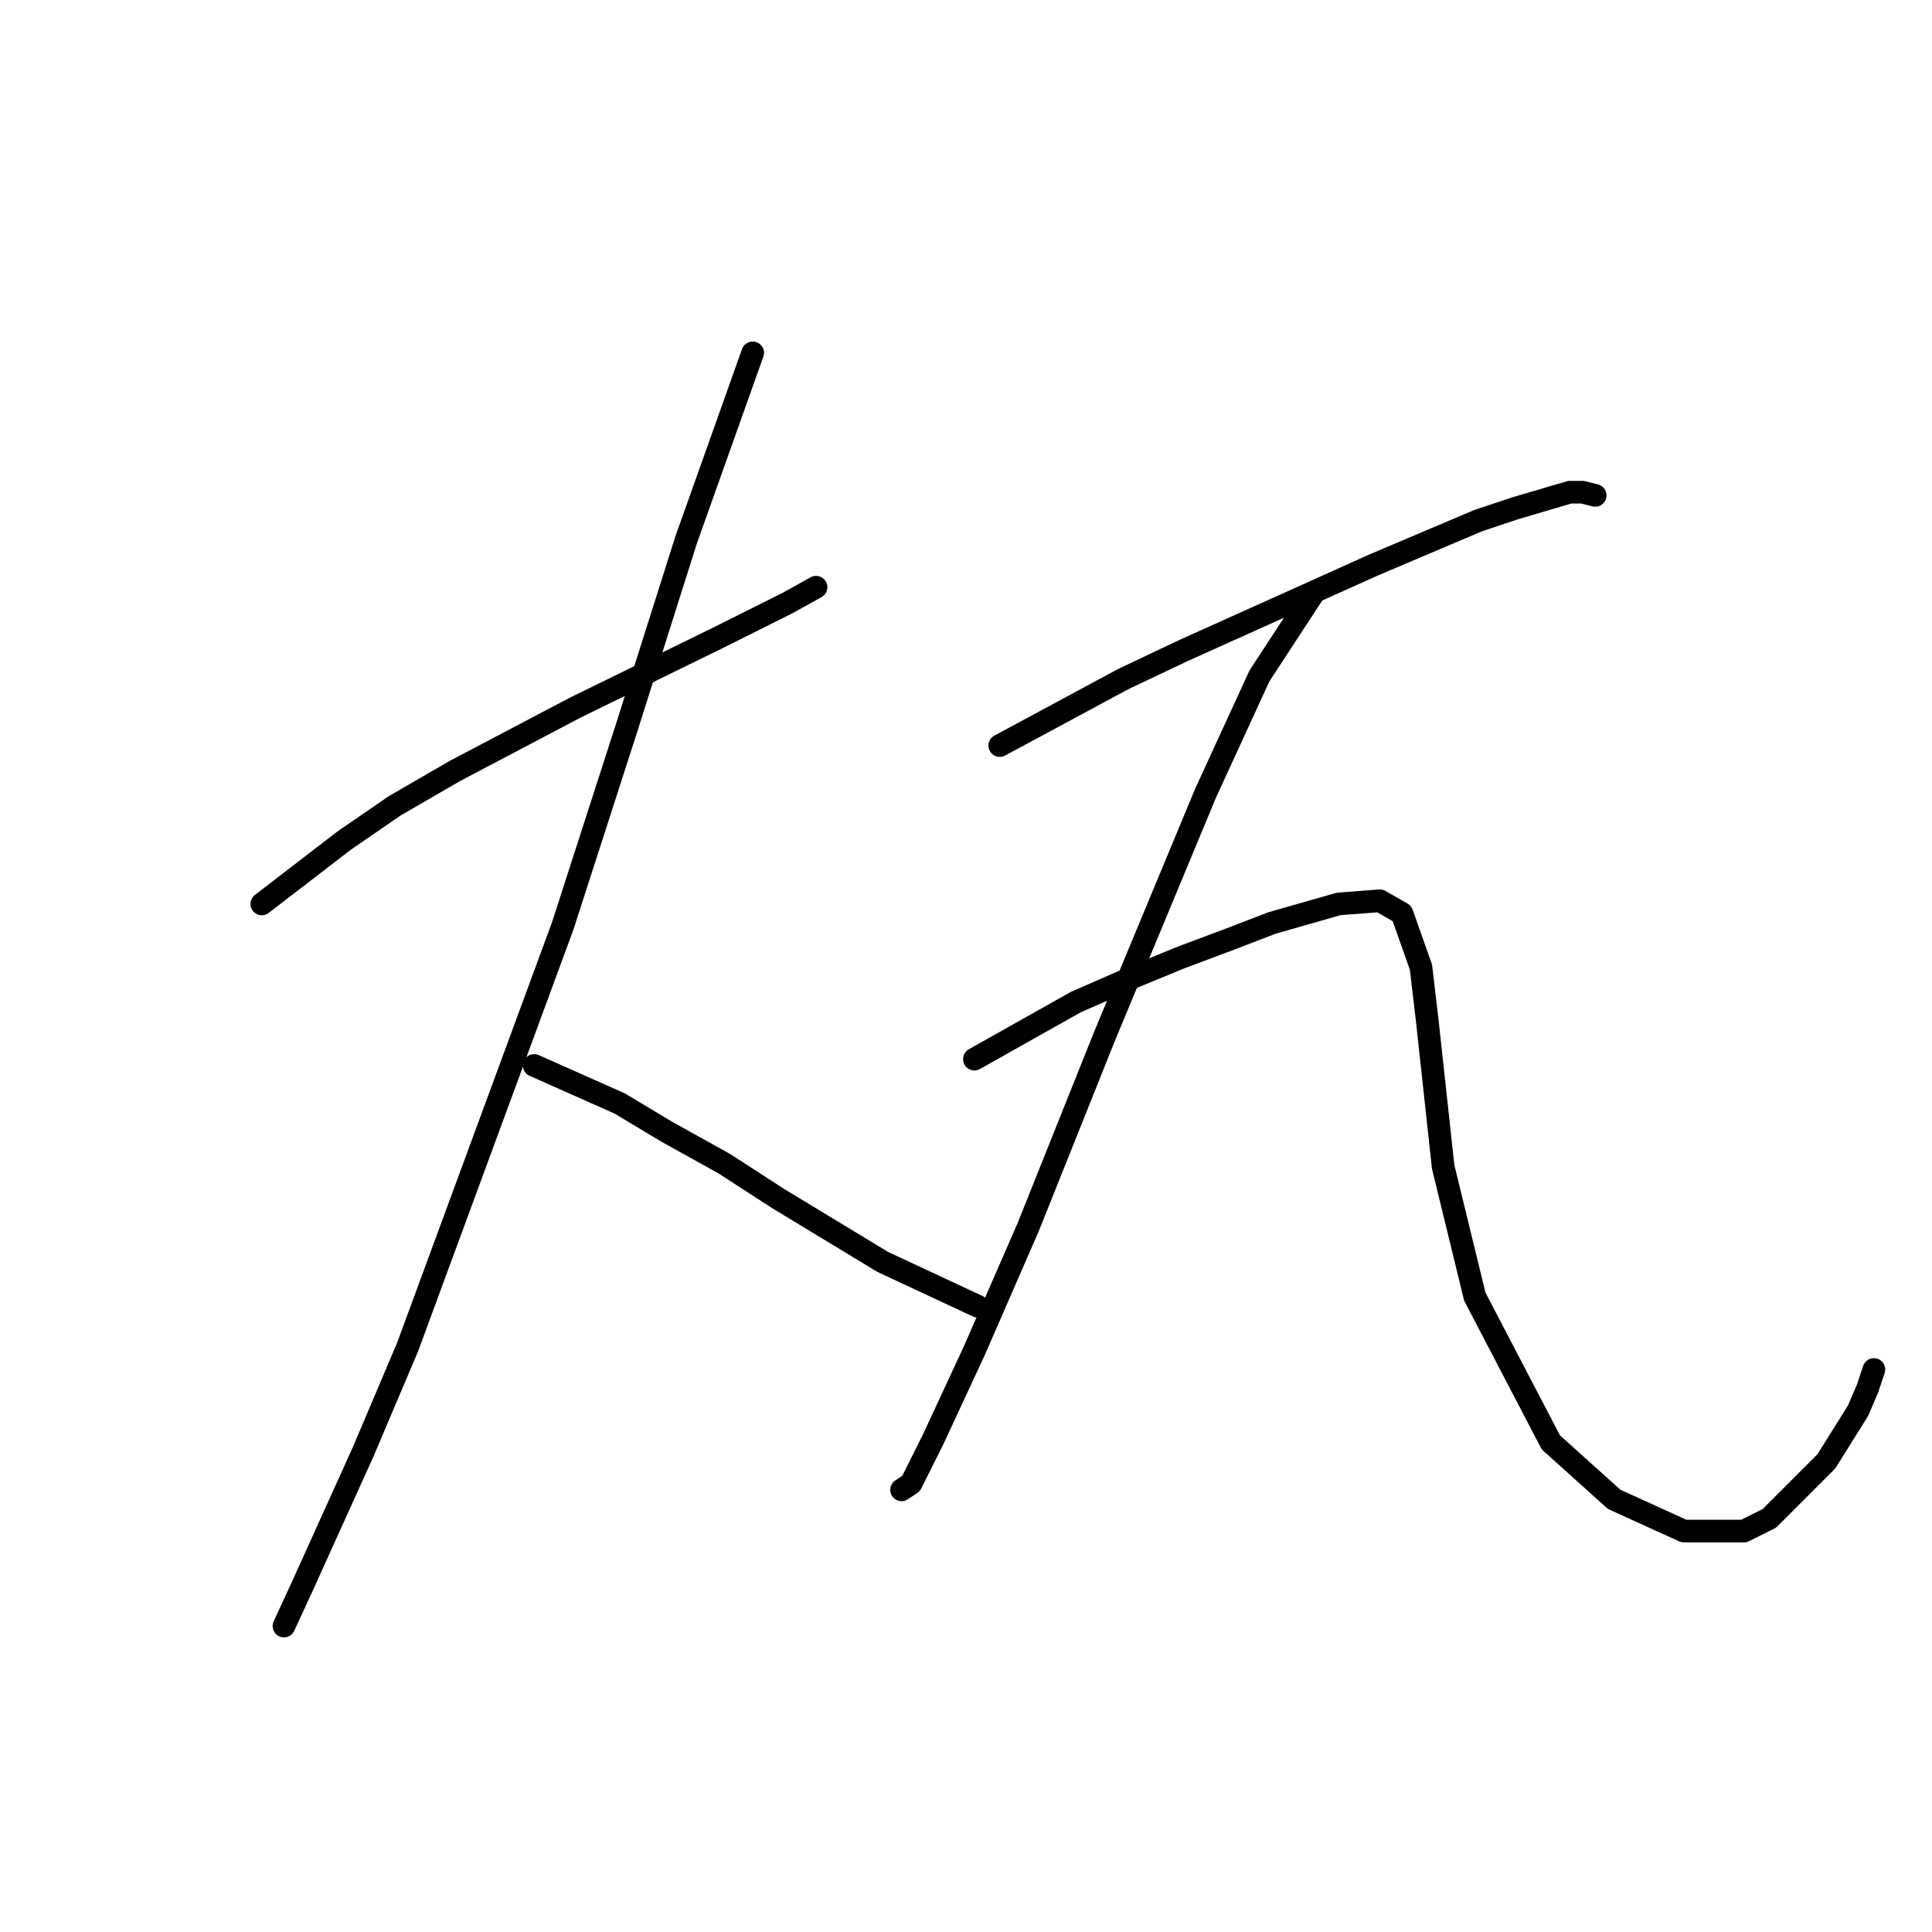 <?xml version="1.0" standalone="no"?>
    <svg width="256" height="256" xmlns="http://www.w3.org/2000/svg" version="1.1">
    <polyline stroke="black" stroke-width="3" stroke-linecap="round" fill="transparent" stroke-linejoin="round" points="34.689 119.776 45.6 111.382 52.315 106.766 60.289 102.15 76.236 93.756 95.121 84.524 104.354 79.907 108.131 77.809 108.131 77.809 " />
        <polyline stroke="black" stroke-width="3" stroke-linecap="round" fill="transparent" stroke-linejoin="round" points="99.737 46.754 90.924 71.514 82.951 96.694 74.557 122.713 59.869 162.582 53.994 178.529 48.118 192.378 40.145 210.004 37.627 215.46 37.627 215.46 " />
        <polyline stroke="black" stroke-width="3" stroke-linecap="round" fill="transparent" stroke-linejoin="round" points="70.78 141.179 82.111 146.215 88.406 149.992 95.96 154.188 103.095 158.805 116.944 167.198 129.534 173.073 129.534 173.073 " />
        <polyline stroke="black" stroke-width="3" stroke-linecap="round" fill="transparent" stroke-linejoin="round" points="132.471 98.792 148.838 89.979 156.812 86.202 181.992 74.871 195.841 68.996 200.877 67.317 208.011 65.219 209.69 65.219 211.369 65.639 211.369 65.639 " />
        <polyline stroke="black" stroke-width="3" stroke-linecap="round" fill="transparent" stroke-linejoin="round" points="174.018 78.648 166.884 89.56 159.75 105.087 146.32 137.402 136.248 162.582 129.114 178.949 123.658 190.699 120.721 196.575 119.462 197.414 119.462 197.414 " />
        <polyline stroke="black" stroke-width="3" stroke-linecap="round" fill="transparent" stroke-linejoin="round" points="129.114 140.339 142.543 132.785 149.258 129.848 156.392 126.91 163.107 124.392 168.563 122.294 177.376 119.776 182.831 119.356 185.769 121.035 188.287 128.169 189.126 135.303 191.225 154.608 195.421 171.814 205.493 191.119 213.887 198.673 223.119 202.87 231.093 202.87 234.45 201.191 242.004 193.637 246.201 186.922 247.46 183.985 248.299 181.467 248.299 181.467 " />
        </svg>